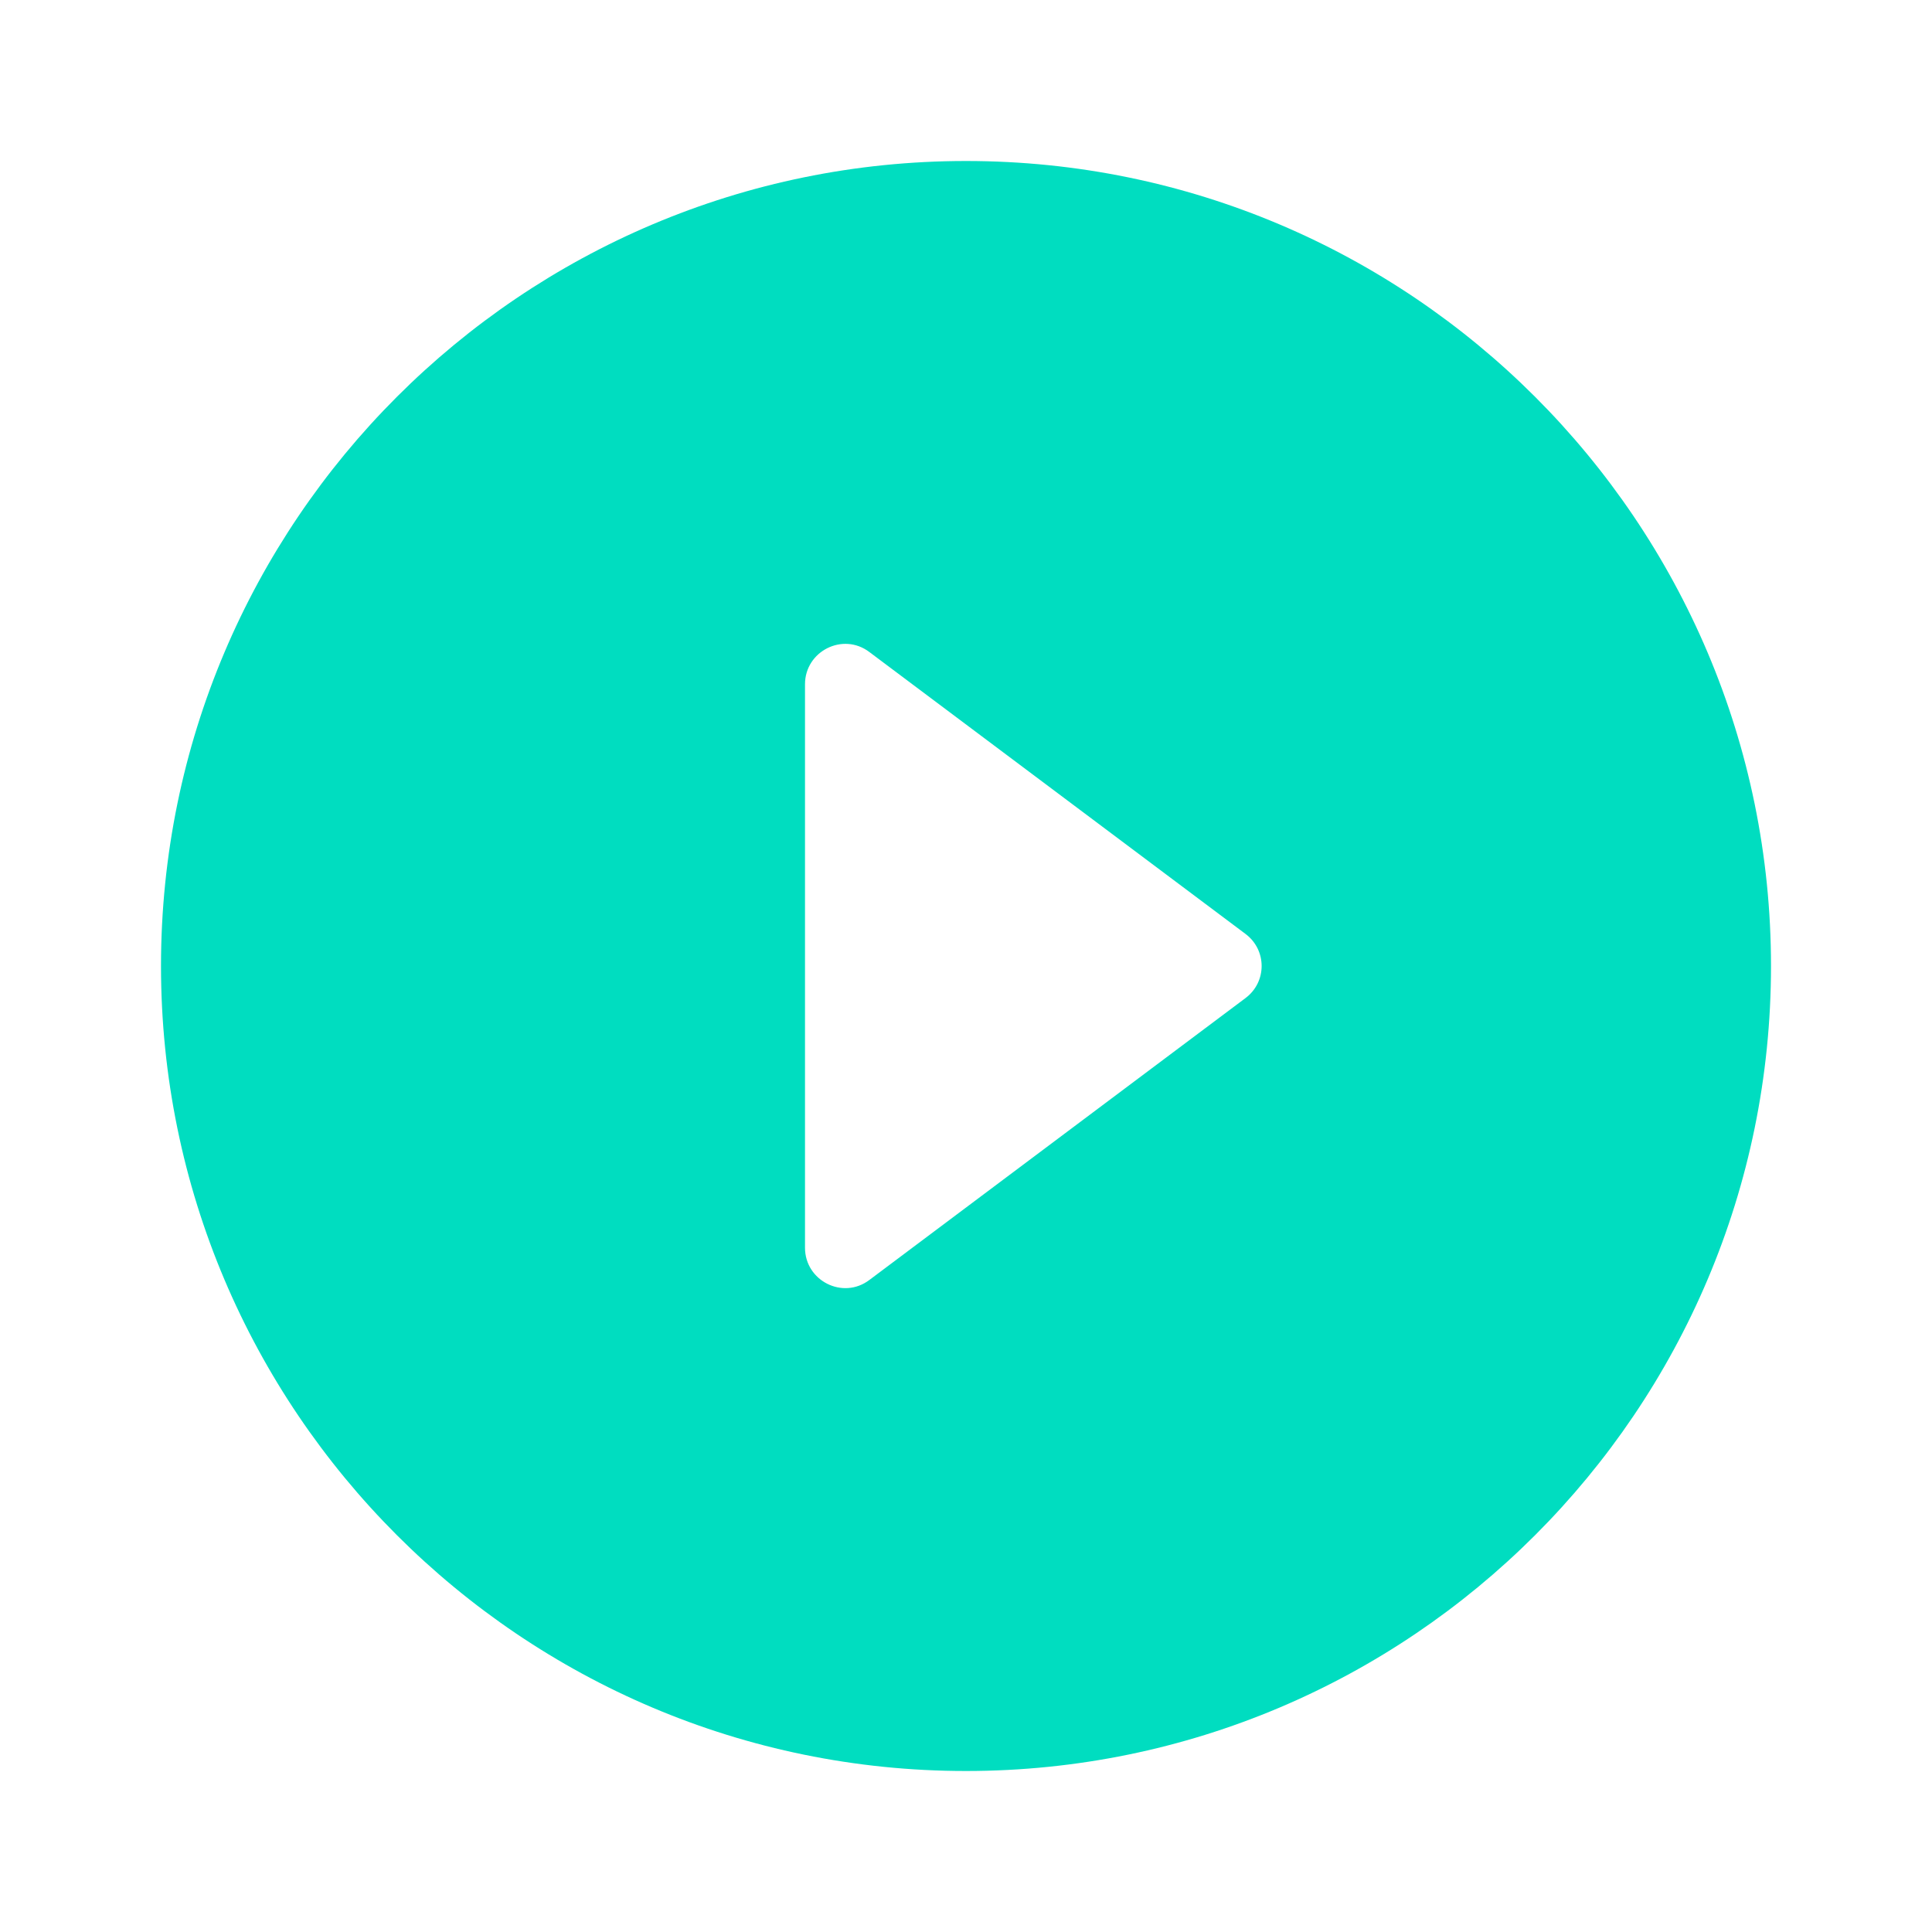 <svg width="12" height="12" viewBox="0 0 12 12" fill="none" xmlns="http://www.w3.org/2000/svg">
<g id="play_circle_filled_24px">
<path id="icon/av/play_circle_filled_24px" fill-rule="evenodd" clip-rule="evenodd" d="M1 6C1 3.24 3.24 1 6 1C8.76 1 11 3.24 11 6C11 8.76 8.76 11 6 11C3.24 11 1 8.76 1 6ZM5.4 4.05C5.235 3.925 5 4.045 5 4.25V7.75C5 7.955 5.235 8.075 5.4 7.95L7.735 6.2C7.87 6.1 7.87 5.9 7.735 5.8L5.4 4.05Z" fill="#00DDC0"/>
</g>
</svg>

